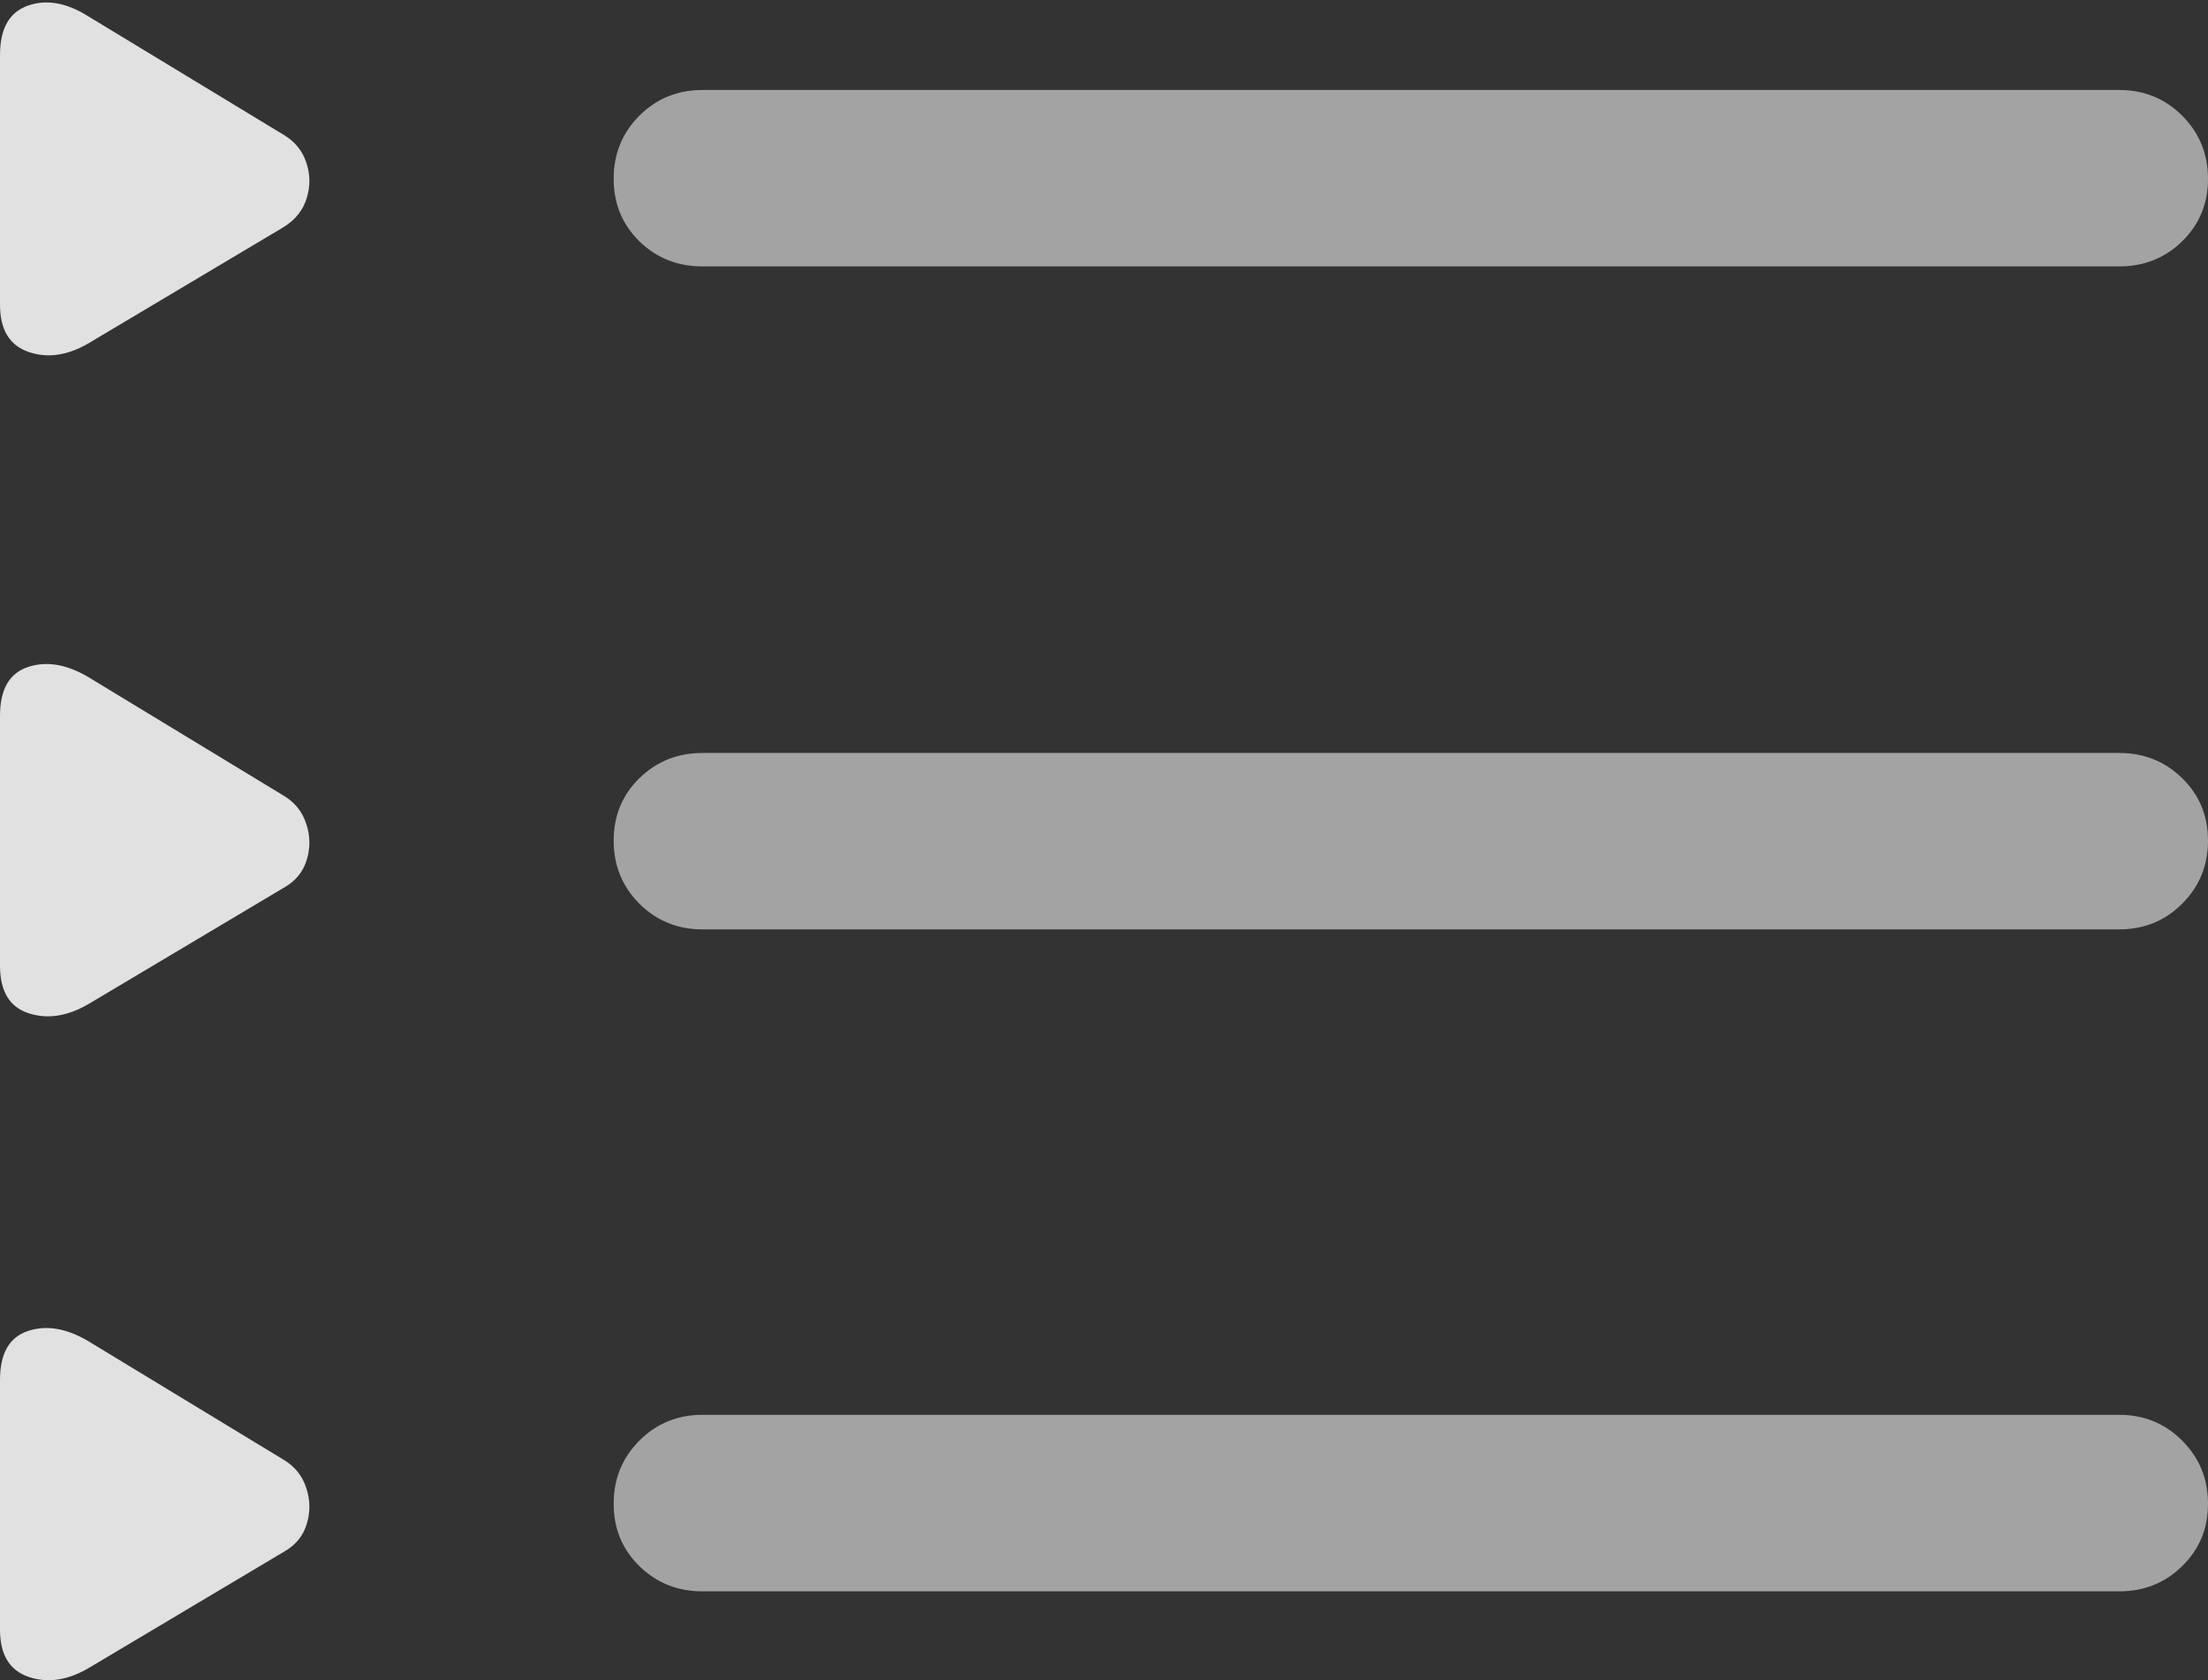 <?xml version="1.0" encoding="UTF-8"?>
<!--Generator: Apple Native CoreSVG 175.5-->
<!DOCTYPE svg
PUBLIC "-//W3C//DTD SVG 1.1//EN"
       "http://www.w3.org/Graphics/SVG/1.1/DTD/svg11.dtd">
<svg version="1.1" xmlns="http://www.w3.org/2000/svg" xmlns:xlink="http://www.w3.org/1999/xlink" width="19.678" height="14.973">
 <rect width="100%" height="100%" fill="#333333" stroke="none"/>
 <g>
  <rect height="14.973" opacity="0" width="19.678" x="0" y="0"/>
  <path d="M6.26 2.374L18.887 2.374Q19.219 2.374 19.448 2.15Q19.678 1.925 19.678 1.593Q19.678 1.261 19.448 1.031Q19.219 0.802 18.887 0.802L6.26 0.802Q5.928 0.802 5.698 1.031Q5.469 1.261 5.469 1.593Q5.469 1.925 5.698 2.15Q5.928 2.374 6.26 2.374ZM6.26 8.282L18.887 8.282Q19.219 8.282 19.448 8.053Q19.678 7.823 19.678 7.491Q19.678 7.159 19.448 6.935Q19.219 6.71 18.887 6.71L6.26 6.71Q5.928 6.71 5.698 6.935Q5.469 7.159 5.469 7.491Q5.469 7.823 5.698 8.053Q5.928 8.282 6.26 8.282ZM6.26 14.181L18.887 14.181Q19.219 14.181 19.448 13.956Q19.678 13.732 19.678 13.4Q19.678 13.068 19.448 12.838Q19.219 12.608 18.887 12.608L6.26 12.608Q5.928 12.608 5.698 12.838Q5.469 13.068 5.469 13.4Q5.469 13.732 5.698 13.956Q5.928 14.181 6.26 14.181Z" fill="rgba(255,255,255,0.55)"/>
  <path d="M0.791 3.058L2.529 2.023Q2.686 1.925 2.734 1.764Q2.783 1.603 2.729 1.446Q2.676 1.29 2.529 1.202L0.791 0.148Q0.498-0.038 0.249 0.05Q0 0.138 0 0.489L0 2.716Q0 3.048 0.254 3.136Q0.508 3.224 0.791 3.058ZM0.791 8.946L2.529 7.911Q2.686 7.823 2.734 7.662Q2.783 7.501 2.729 7.34Q2.676 7.179 2.529 7.091L0.791 6.036Q0.498 5.861 0.249 5.944Q0 6.027 0 6.378L0 8.605Q0 8.946 0.254 9.029Q0.508 9.112 0.791 8.946ZM0.791 14.864L2.529 13.829Q2.686 13.741 2.734 13.58Q2.783 13.419 2.729 13.258Q2.676 13.097 2.529 13.009L0.791 11.954Q0.498 11.778 0.249 11.861Q0 11.944 0 12.296L0 14.523Q0 14.855 0.254 14.943Q0.508 15.03 0.791 14.864Z" fill="rgba(255,255,255,0.85)"/>
 </g>
</svg>
